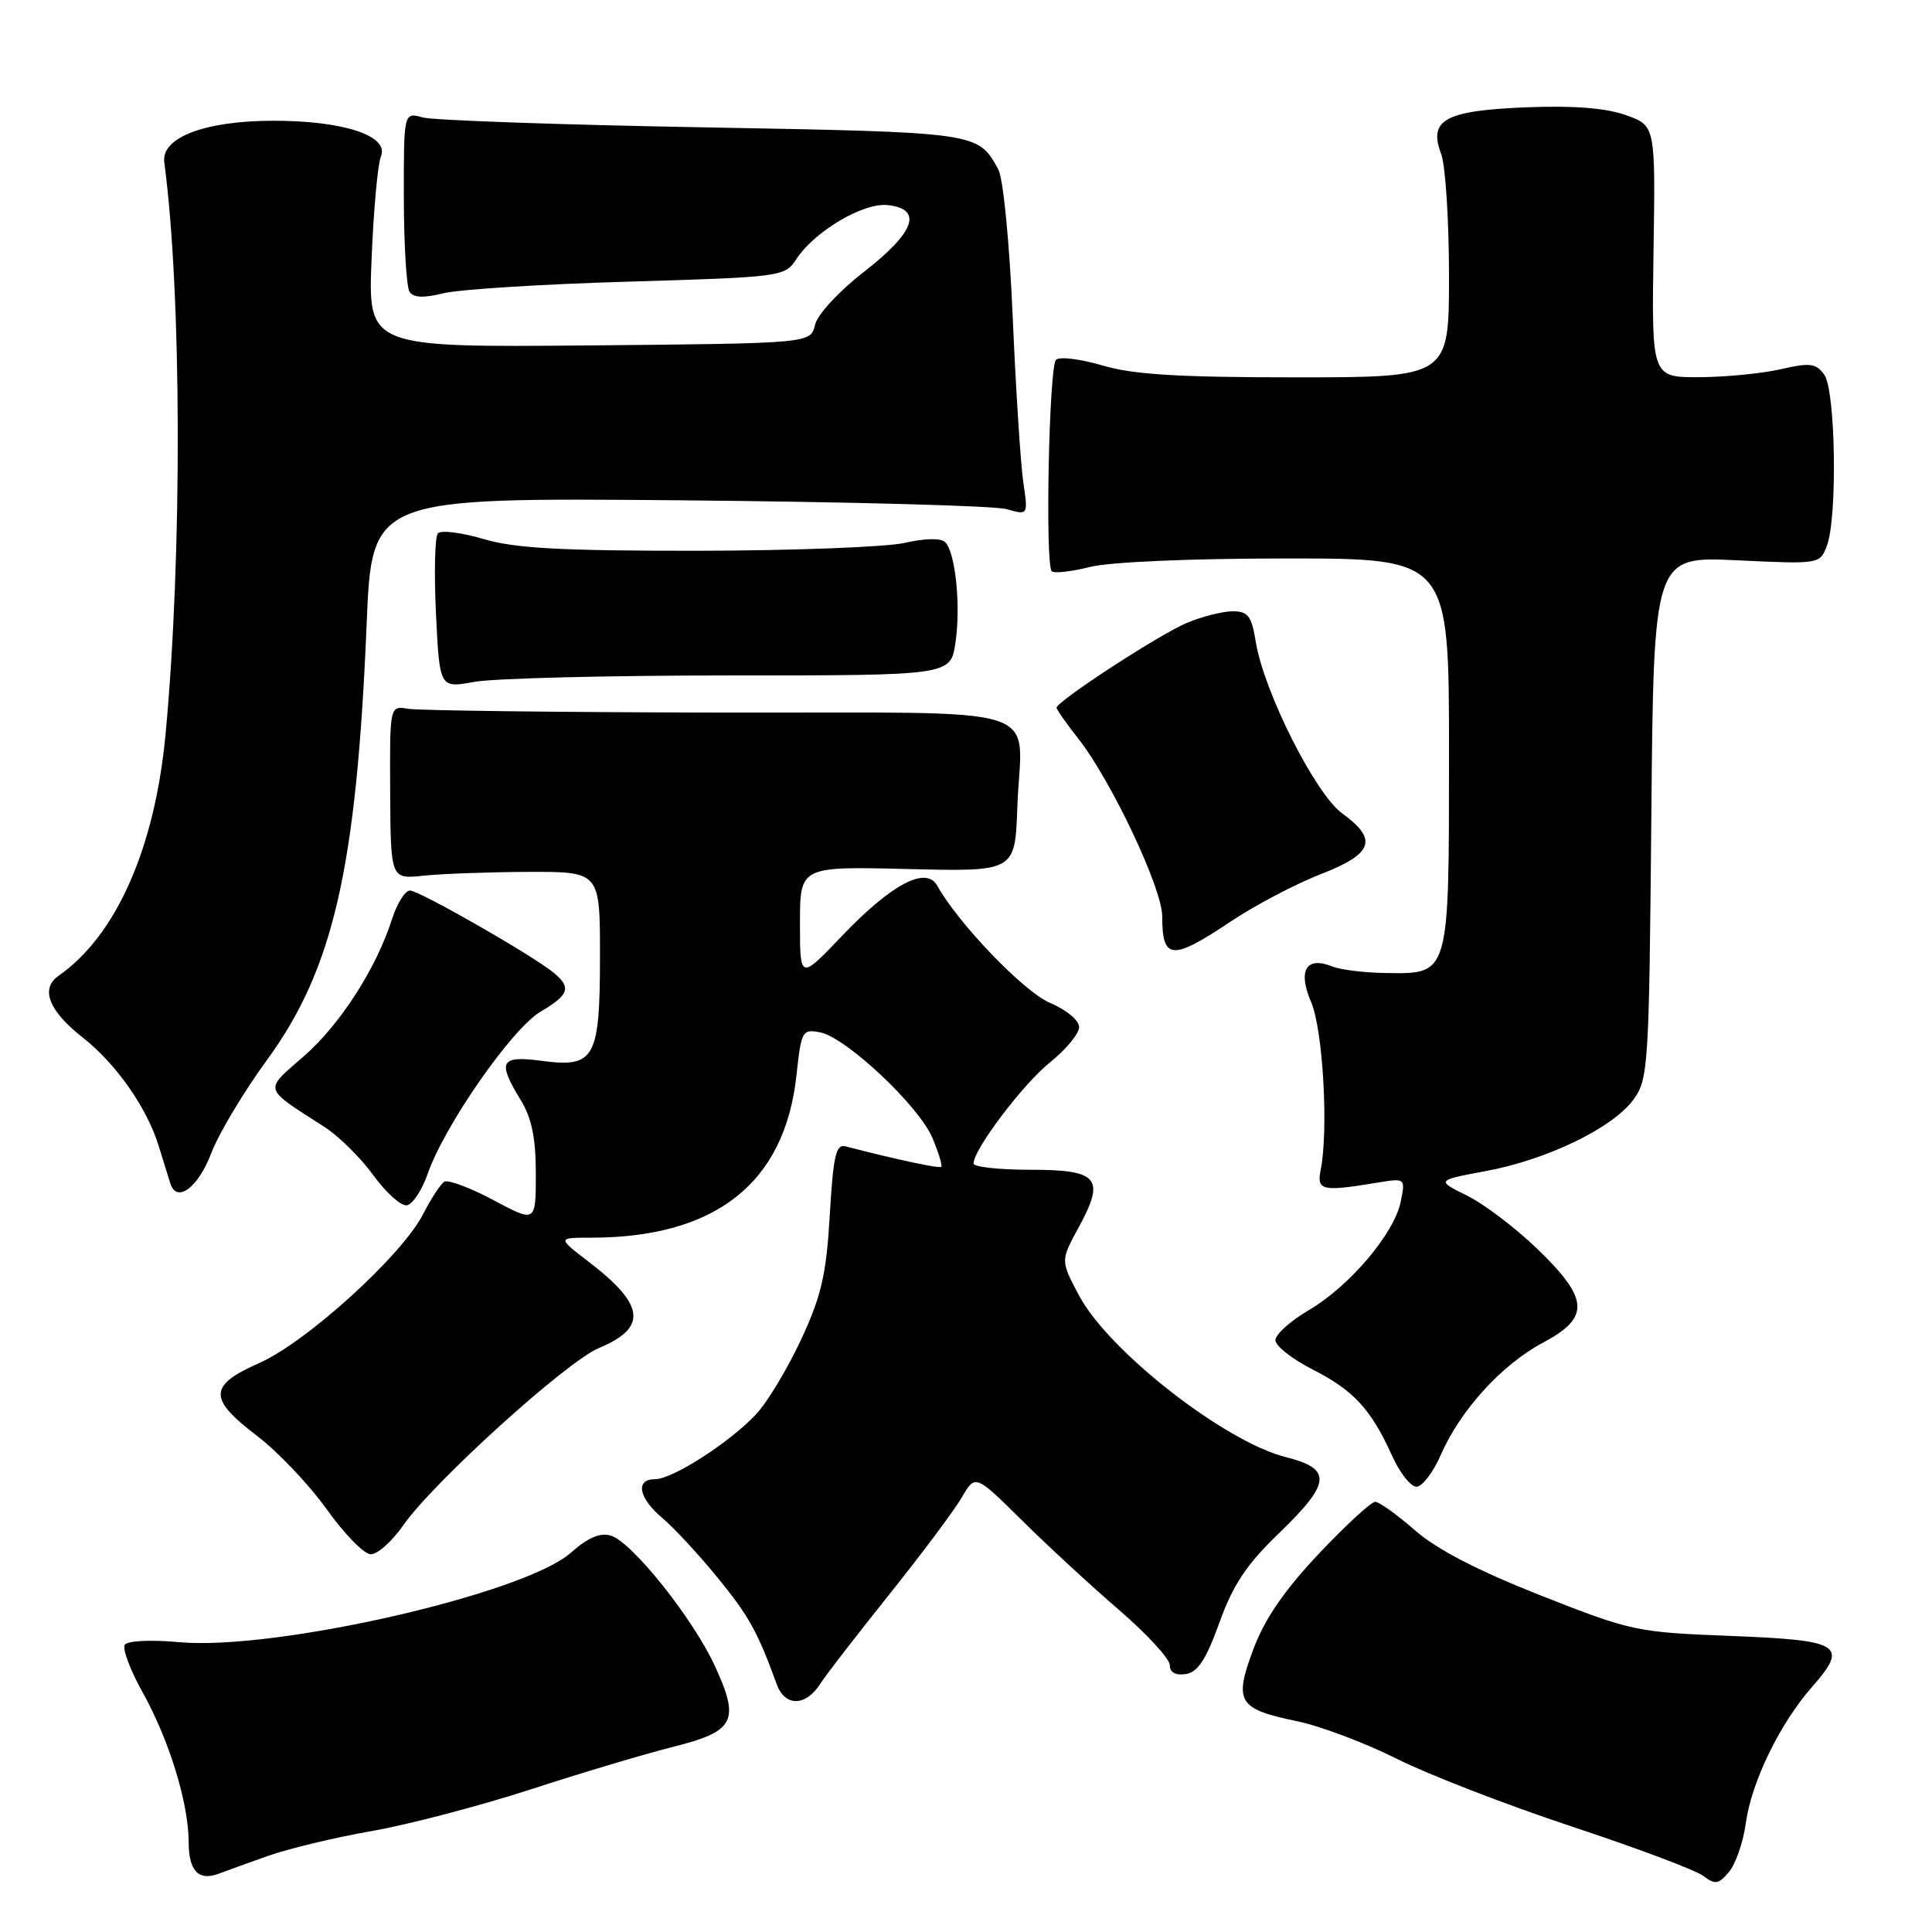 <?xml version="1.0" encoding="UTF-8" standalone="no"?>
<!DOCTYPE svg PUBLIC "-//W3C//DTD SVG 1.1//EN" "http://www.w3.org/Graphics/SVG/1.1/DTD/svg11.dtd" >
<svg xmlns="http://www.w3.org/2000/svg" xmlns:xlink="http://www.w3.org/1999/xlink" version="1.1" viewBox="0 0 256 256">
 <g >
 <path fill="currentColor"
d=" M 231.33 241.57 C 232.08 236.11 235.83 228.40 240.10 223.53 C 244.99 217.97 243.99 217.34 229.33 216.77 C 216.85 216.29 216.16 216.14 204.11 211.39 C 195.76 208.09 190.34 205.28 187.46 202.75 C 185.11 200.69 182.75 199.00 182.22 199.00 C 181.68 199.00 178.31 202.11 174.73 205.90 C 170.16 210.75 167.58 214.51 166.08 218.52 C 163.47 225.50 164.04 226.45 171.83 228.06 C 174.95 228.71 180.91 230.95 185.08 233.05 C 189.25 235.14 199.68 239.18 208.26 242.02 C 216.84 244.86 224.68 247.80 225.68 248.56 C 227.26 249.76 227.71 249.69 229.10 248.04 C 229.99 246.99 230.99 244.08 231.33 241.57 Z  M 35.50 245.92 C 38.25 244.95 44.45 243.46 49.27 242.62 C 54.09 241.78 63.54 239.30 70.27 237.12 C 77.00 234.93 85.52 232.38 89.22 231.46 C 97.37 229.41 98.08 228.03 94.72 220.74 C 91.82 214.45 83.80 204.39 80.97 203.49 C 79.54 203.04 77.95 203.71 75.61 205.77 C 69.41 211.21 36.48 218.73 23.81 217.60 C 19.93 217.25 16.87 217.40 16.53 217.96 C 16.20 218.48 17.26 221.30 18.88 224.21 C 22.41 230.53 25.00 238.96 25.00 244.10 C 25.00 247.91 26.32 249.29 29.00 248.27 C 29.82 247.95 32.75 246.90 35.50 245.92 Z  M 108.74 223.04 C 109.37 222.03 113.44 216.77 117.77 211.35 C 122.11 205.93 126.46 200.11 127.44 198.42 C 129.23 195.34 129.23 195.34 135.38 201.42 C 138.75 204.76 144.55 210.12 148.26 213.31 C 151.97 216.51 155.00 219.80 155.00 220.63 C 155.00 221.60 155.76 222.03 157.12 221.82 C 158.72 221.58 159.81 219.91 161.58 215.00 C 163.39 209.97 165.17 207.30 169.46 203.17 C 176.39 196.49 176.56 194.63 170.36 193.07 C 162.26 191.03 146.87 179.00 142.98 171.66 C 140.52 167.04 140.52 167.04 142.92 162.65 C 146.49 156.10 145.57 155.00 136.53 155.00 C 132.39 155.00 129.00 154.63 129.00 154.17 C 129.00 152.30 135.53 143.67 139.13 140.77 C 141.26 139.06 143.00 136.95 142.99 136.08 C 142.98 135.20 141.28 133.79 139.14 132.89 C 135.71 131.45 127.01 122.42 124.18 117.35 C 122.71 114.72 118.12 117.15 111.56 124.02 C 106.00 129.85 106.00 129.85 106.00 122.33 C 106.00 114.80 106.00 114.80 120.25 115.15 C 134.50 115.50 134.50 115.50 134.80 107.00 C 135.28 92.97 140.12 94.51 95.29 94.42 C 73.96 94.38 55.41 94.15 54.07 93.92 C 51.64 93.50 51.64 93.50 51.70 105.00 C 51.77 116.50 51.77 116.50 56.14 116.03 C 58.54 115.78 64.78 115.55 70.00 115.53 C 79.50 115.50 79.50 115.50 79.50 126.60 C 79.50 140.28 78.83 141.50 71.79 140.57 C 66.28 139.84 65.86 140.62 69.00 145.77 C 70.46 148.16 71.00 150.81 71.00 155.53 C 71.00 162.02 71.00 162.02 65.38 159.02 C 62.29 157.37 59.36 156.28 58.87 156.58 C 58.38 156.89 57.11 158.82 56.07 160.87 C 53.27 166.34 40.64 177.83 34.35 180.61 C 27.61 183.59 27.56 185.32 34.11 190.30 C 36.85 192.40 40.99 196.76 43.30 200.00 C 45.61 203.24 48.23 205.92 49.11 205.95 C 50.00 205.98 51.93 204.26 53.41 202.14 C 57.32 196.49 75.04 180.43 79.34 178.63 C 85.81 175.93 85.48 172.93 78.08 167.25 C 73.84 164.00 73.84 164.00 78.29 164.00 C 94.85 164.00 104.01 156.75 105.54 142.44 C 106.17 136.60 106.31 136.34 108.66 136.79 C 112.09 137.44 121.79 146.56 123.56 150.80 C 124.37 152.73 124.89 154.44 124.72 154.61 C 124.47 154.86 118.92 153.68 112.00 151.89 C 110.77 151.57 110.40 153.22 109.95 161.00 C 109.49 168.90 108.85 171.68 106.15 177.50 C 104.36 181.34 101.69 185.79 100.20 187.38 C 96.71 191.12 89.12 196.00 86.80 196.00 C 84.13 196.00 84.61 198.50 87.80 201.18 C 89.33 202.47 92.61 206.01 95.08 209.04 C 99.26 214.17 100.37 216.18 102.92 223.17 C 104.02 226.20 106.81 226.13 108.74 223.04 Z  M 190.93 192.75 C 193.50 186.85 199.01 180.81 204.42 177.93 C 210.71 174.59 210.58 172.14 203.75 165.53 C 200.86 162.74 196.65 159.54 194.40 158.43 C 190.30 156.40 190.30 156.40 196.90 155.17 C 205.03 153.66 213.73 149.44 216.46 145.68 C 218.41 142.99 218.51 141.26 218.81 108.29 C 219.12 73.72 219.12 73.72 230.13 74.24 C 241.10 74.76 241.14 74.76 242.07 72.32 C 243.49 68.58 243.23 51.70 241.72 49.64 C 240.62 48.13 239.82 48.03 235.97 48.92 C 233.51 49.49 228.65 49.96 225.17 49.98 C 218.85 50.00 218.85 50.00 219.10 33.33 C 219.36 16.65 219.36 16.65 215.43 15.25 C 212.77 14.31 208.50 13.97 202.24 14.22 C 191.47 14.65 189.24 15.87 190.96 20.39 C 191.53 21.90 192.00 29.18 192.00 36.57 C 192.00 50.00 192.00 50.00 171.68 50.00 C 156.10 50.00 150.13 49.63 146.06 48.42 C 143.14 47.56 140.38 47.22 139.92 47.68 C 139.00 48.60 138.47 74.80 139.36 75.69 C 139.67 76.00 141.94 75.75 144.40 75.13 C 147.04 74.46 157.75 74.00 170.44 74.00 C 192.00 74.00 192.00 74.00 192.00 99.67 C 192.00 129.48 192.12 129.05 183.60 128.93 C 180.79 128.89 177.60 128.50 176.50 128.05 C 173.06 126.67 171.93 128.61 173.74 132.81 C 175.30 136.45 176.05 149.73 175.00 155.00 C 174.45 157.76 175.15 157.92 182.37 156.73 C 186.23 156.09 186.23 156.09 185.61 159.20 C 184.77 163.42 178.84 170.42 173.44 173.59 C 171.00 175.02 169.00 176.81 169.00 177.58 C 169.00 178.34 171.21 180.08 173.90 181.45 C 179.35 184.21 181.67 186.73 184.44 192.86 C 185.46 195.14 186.93 197.00 187.69 197.00 C 188.45 197.00 189.91 195.09 190.93 192.75 Z  M 56.68 155.51 C 58.88 149.16 67.83 136.30 71.60 134.07 C 75.40 131.83 75.74 130.86 73.40 128.92 C 70.66 126.64 55.56 118.00 54.33 118.00 C 53.68 118.00 52.62 119.69 51.96 121.75 C 49.87 128.31 45.04 135.81 40.19 140.02 C 34.94 144.59 34.78 144.05 42.97 149.31 C 44.89 150.54 47.81 153.43 49.47 155.73 C 51.14 158.03 53.13 159.82 53.90 159.71 C 54.67 159.59 55.92 157.71 56.68 155.51 Z  M 27.98 152.83 C 28.95 150.26 32.28 144.69 35.37 140.46 C 44.18 128.40 47.24 115.02 48.58 82.72 C 49.27 65.94 49.27 65.94 89.89 66.29 C 112.22 66.49 131.79 67.01 133.37 67.46 C 136.24 68.28 136.24 68.28 135.59 63.89 C 135.24 61.48 134.60 51.62 134.19 42.00 C 133.76 32.05 132.93 23.60 132.27 22.42 C 129.53 17.51 129.74 17.54 93.10 16.87 C 74.07 16.53 57.38 15.94 56.00 15.56 C 53.50 14.86 53.50 14.86 53.51 26.18 C 53.52 32.41 53.86 38.02 54.26 38.65 C 54.77 39.45 56.10 39.52 58.74 38.86 C 60.81 38.35 71.83 37.65 83.23 37.32 C 103.58 36.72 103.99 36.66 105.51 34.35 C 107.94 30.63 114.43 26.80 117.66 27.18 C 122.32 27.71 121.23 30.76 114.53 35.98 C 111.13 38.62 108.31 41.67 107.99 43.06 C 107.41 45.50 107.41 45.50 78.08 45.77 C 48.75 46.03 48.75 46.03 49.24 34.27 C 49.50 27.79 50.06 21.71 50.47 20.74 C 51.63 18.02 45.59 16.00 36.28 16.00 C 27.15 16.00 21.33 18.21 21.77 21.51 C 24.08 38.83 24.16 73.58 21.94 97.26 C 20.52 112.39 15.39 123.98 7.77 129.29 C 5.30 131.01 6.45 133.94 10.99 137.50 C 15.42 140.99 19.49 146.81 21.05 151.91 C 21.66 153.89 22.34 156.10 22.57 156.82 C 23.42 159.48 26.25 157.38 27.98 152.83 Z  M 163.10 122.09 C 166.33 119.94 171.67 117.13 174.98 115.84 C 181.96 113.14 182.63 111.24 177.85 107.78 C 174.29 105.21 167.44 91.59 166.39 85.01 C 165.84 81.62 165.37 81.00 163.34 81.00 C 162.02 81.00 159.28 81.69 157.26 82.54 C 153.65 84.04 140.00 92.94 140.00 93.78 C 140.00 94.02 141.29 95.85 142.87 97.86 C 147.24 103.41 154.00 117.72 154.00 121.40 C 154.00 127.23 155.26 127.33 163.10 122.09 Z  M 96.73 89.50 C 125.95 89.50 125.95 89.50 126.60 85.19 C 127.33 80.29 126.61 73.21 125.24 71.84 C 124.68 71.28 122.59 71.32 119.91 71.93 C 117.48 72.49 105.12 72.96 92.43 72.98 C 74.29 72.99 68.23 72.66 64.06 71.42 C 61.14 70.56 58.42 70.22 58.02 70.67 C 57.62 71.13 57.51 75.93 57.77 81.35 C 58.25 91.19 58.25 91.19 62.87 90.35 C 65.42 89.88 80.65 89.50 96.73 89.50 Z "/>
</g>
</svg>